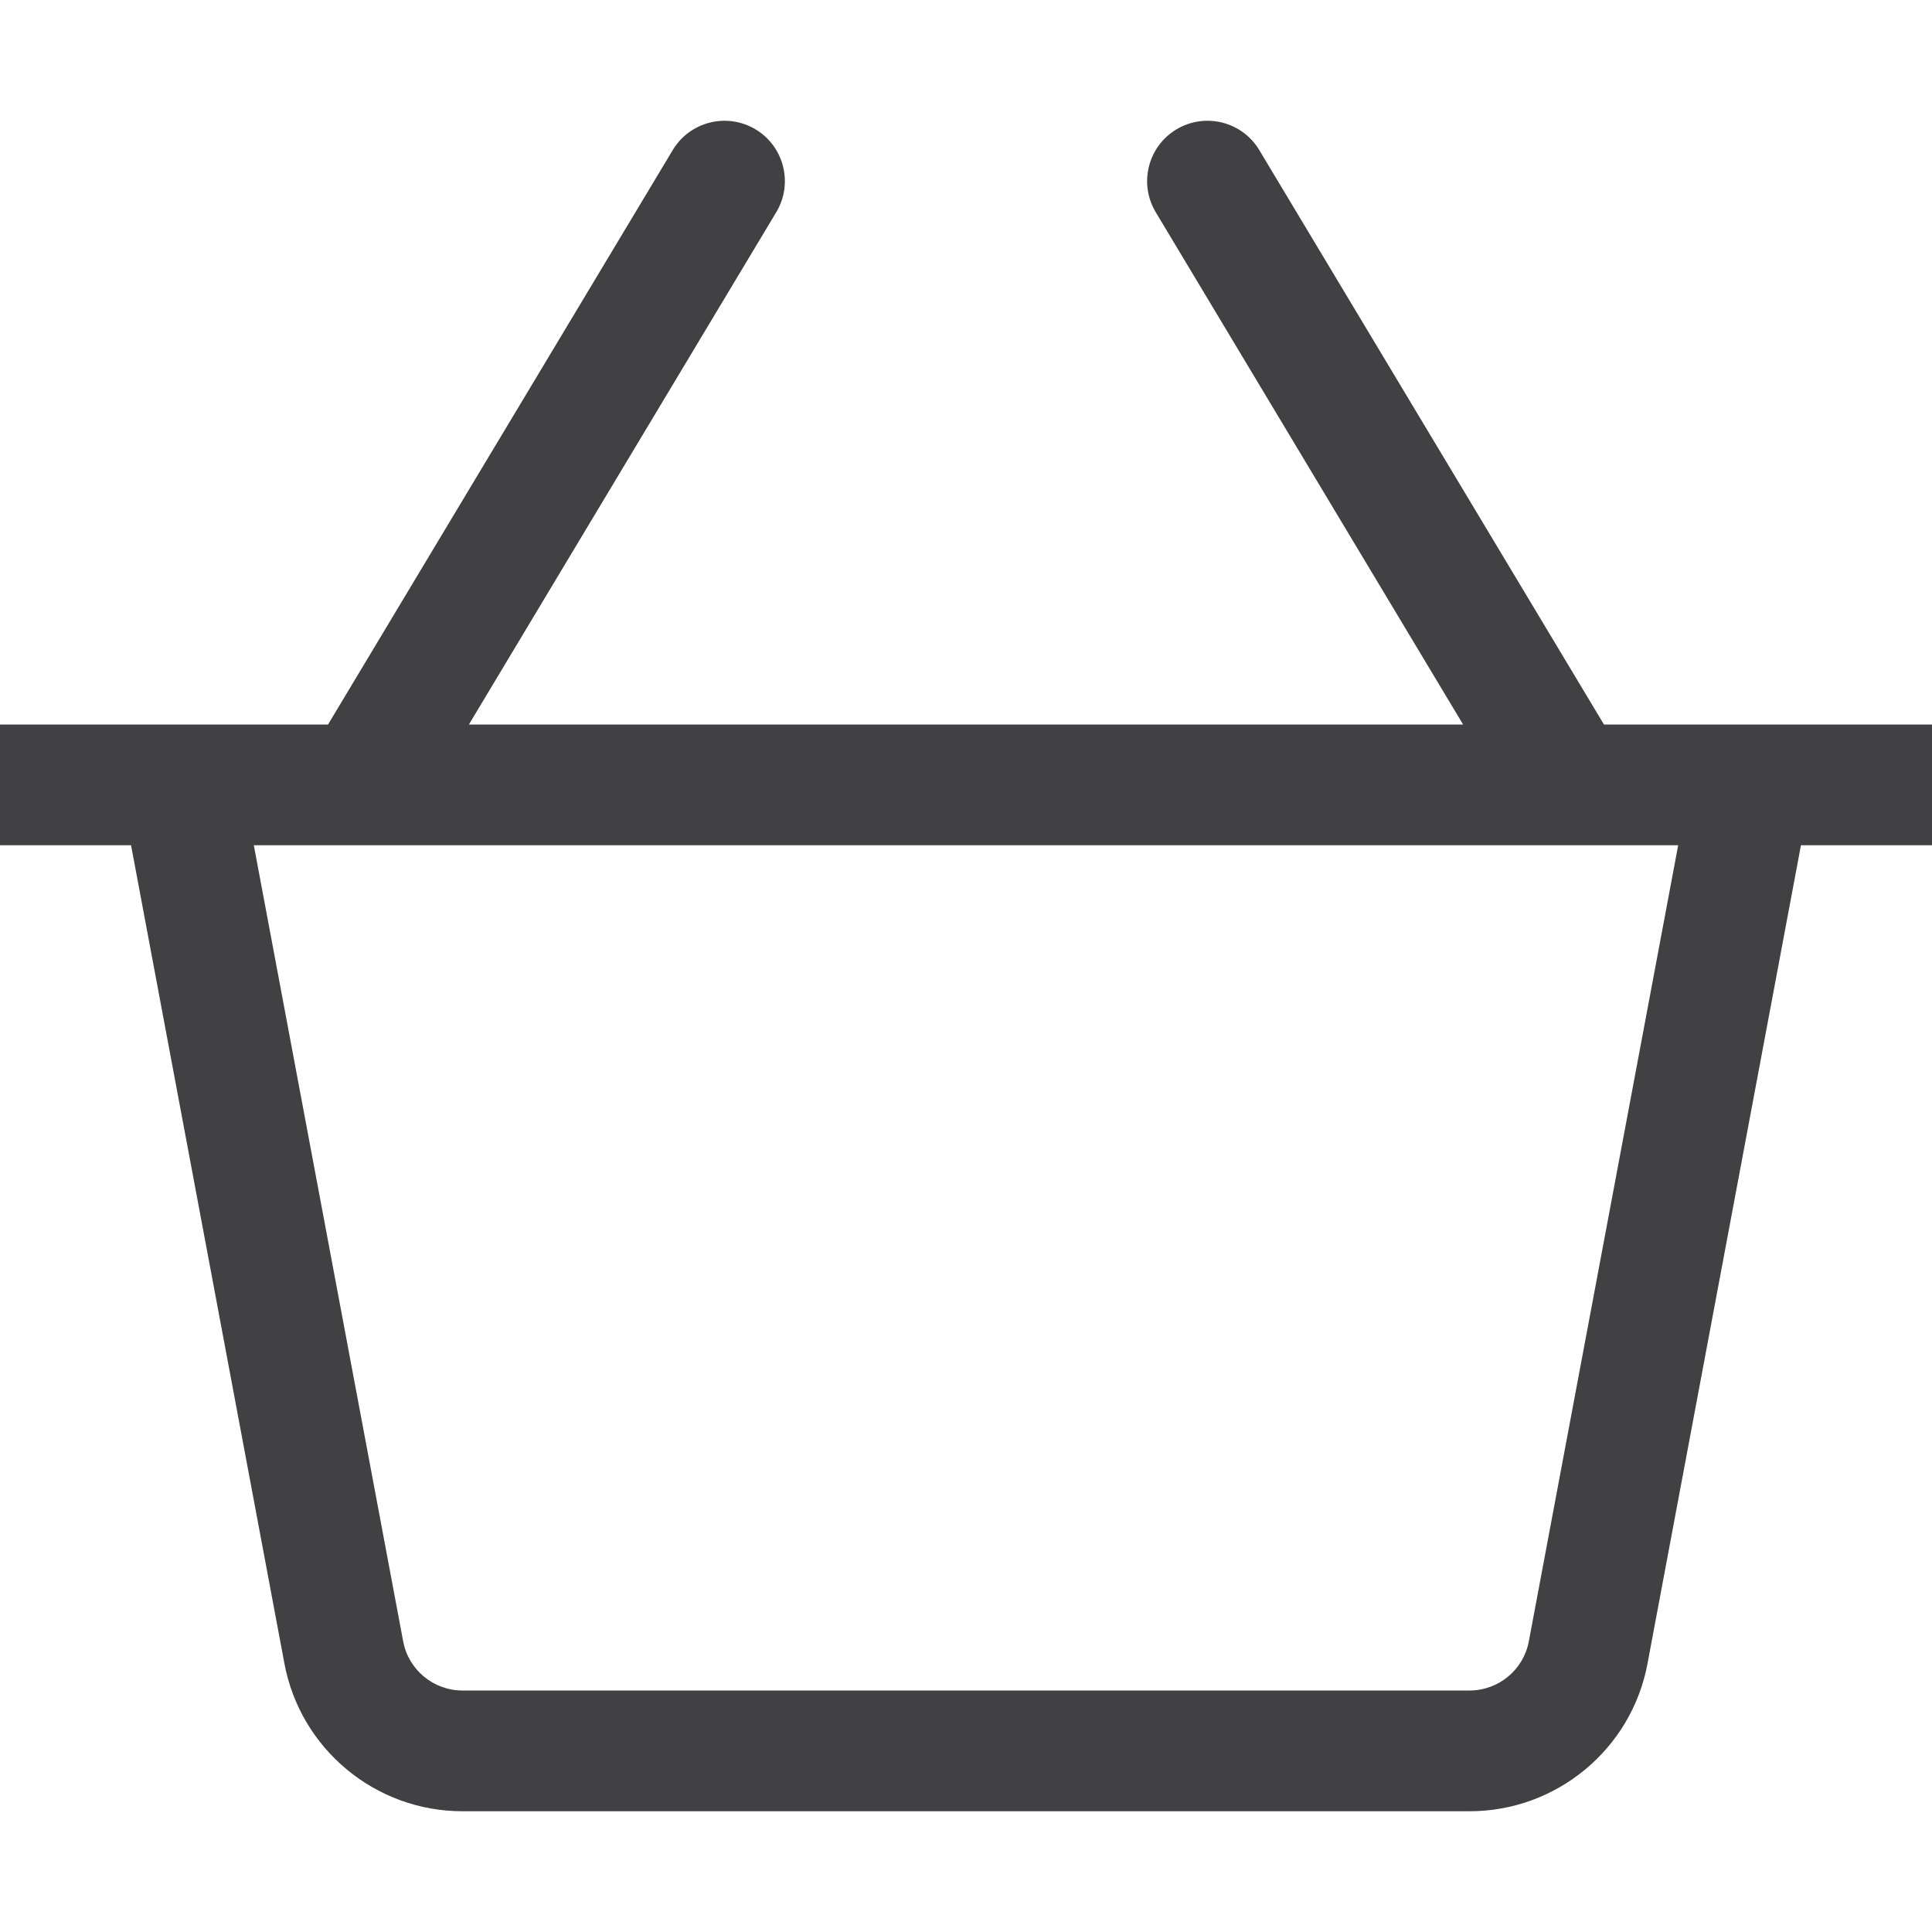 <svg width="24" height="24" viewBox="0 0 24 24" fill="none" xmlns="http://www.w3.org/2000/svg">
<g clip-path="url(#clip0)">
<path d="M24 9H19.925L15.643 1.864C15.431 1.51 14.97 1.394 14.614 1.607C14.259 1.82 14.144 2.281 14.357 2.636L18.175 9H5.825L9.643 2.636C9.856 2.281 9.741 1.82 9.386 1.607C9.029 1.394 8.57 1.51 8.357 1.864L4.075 9H0V10.5H1.628L3.533 20.664C3.732 21.728 4.663 22.5 5.745 22.5H18.255C19.337 22.5 20.268 21.728 20.466 20.665L22.372 10.5H24C24 10.5 24 9 24 9ZM18.992 20.388C18.926 20.743 18.616 21 18.255 21H5.745C5.384 21 5.074 20.743 5.008 20.388L3.153 10.5H20.847L18.992 20.388Z" fill="#414042"/>
</g>
<defs>
<clipPath id="clip0">
<rect width="24" height="24" fill="white"/>
</clipPath>
</defs>
</svg>
